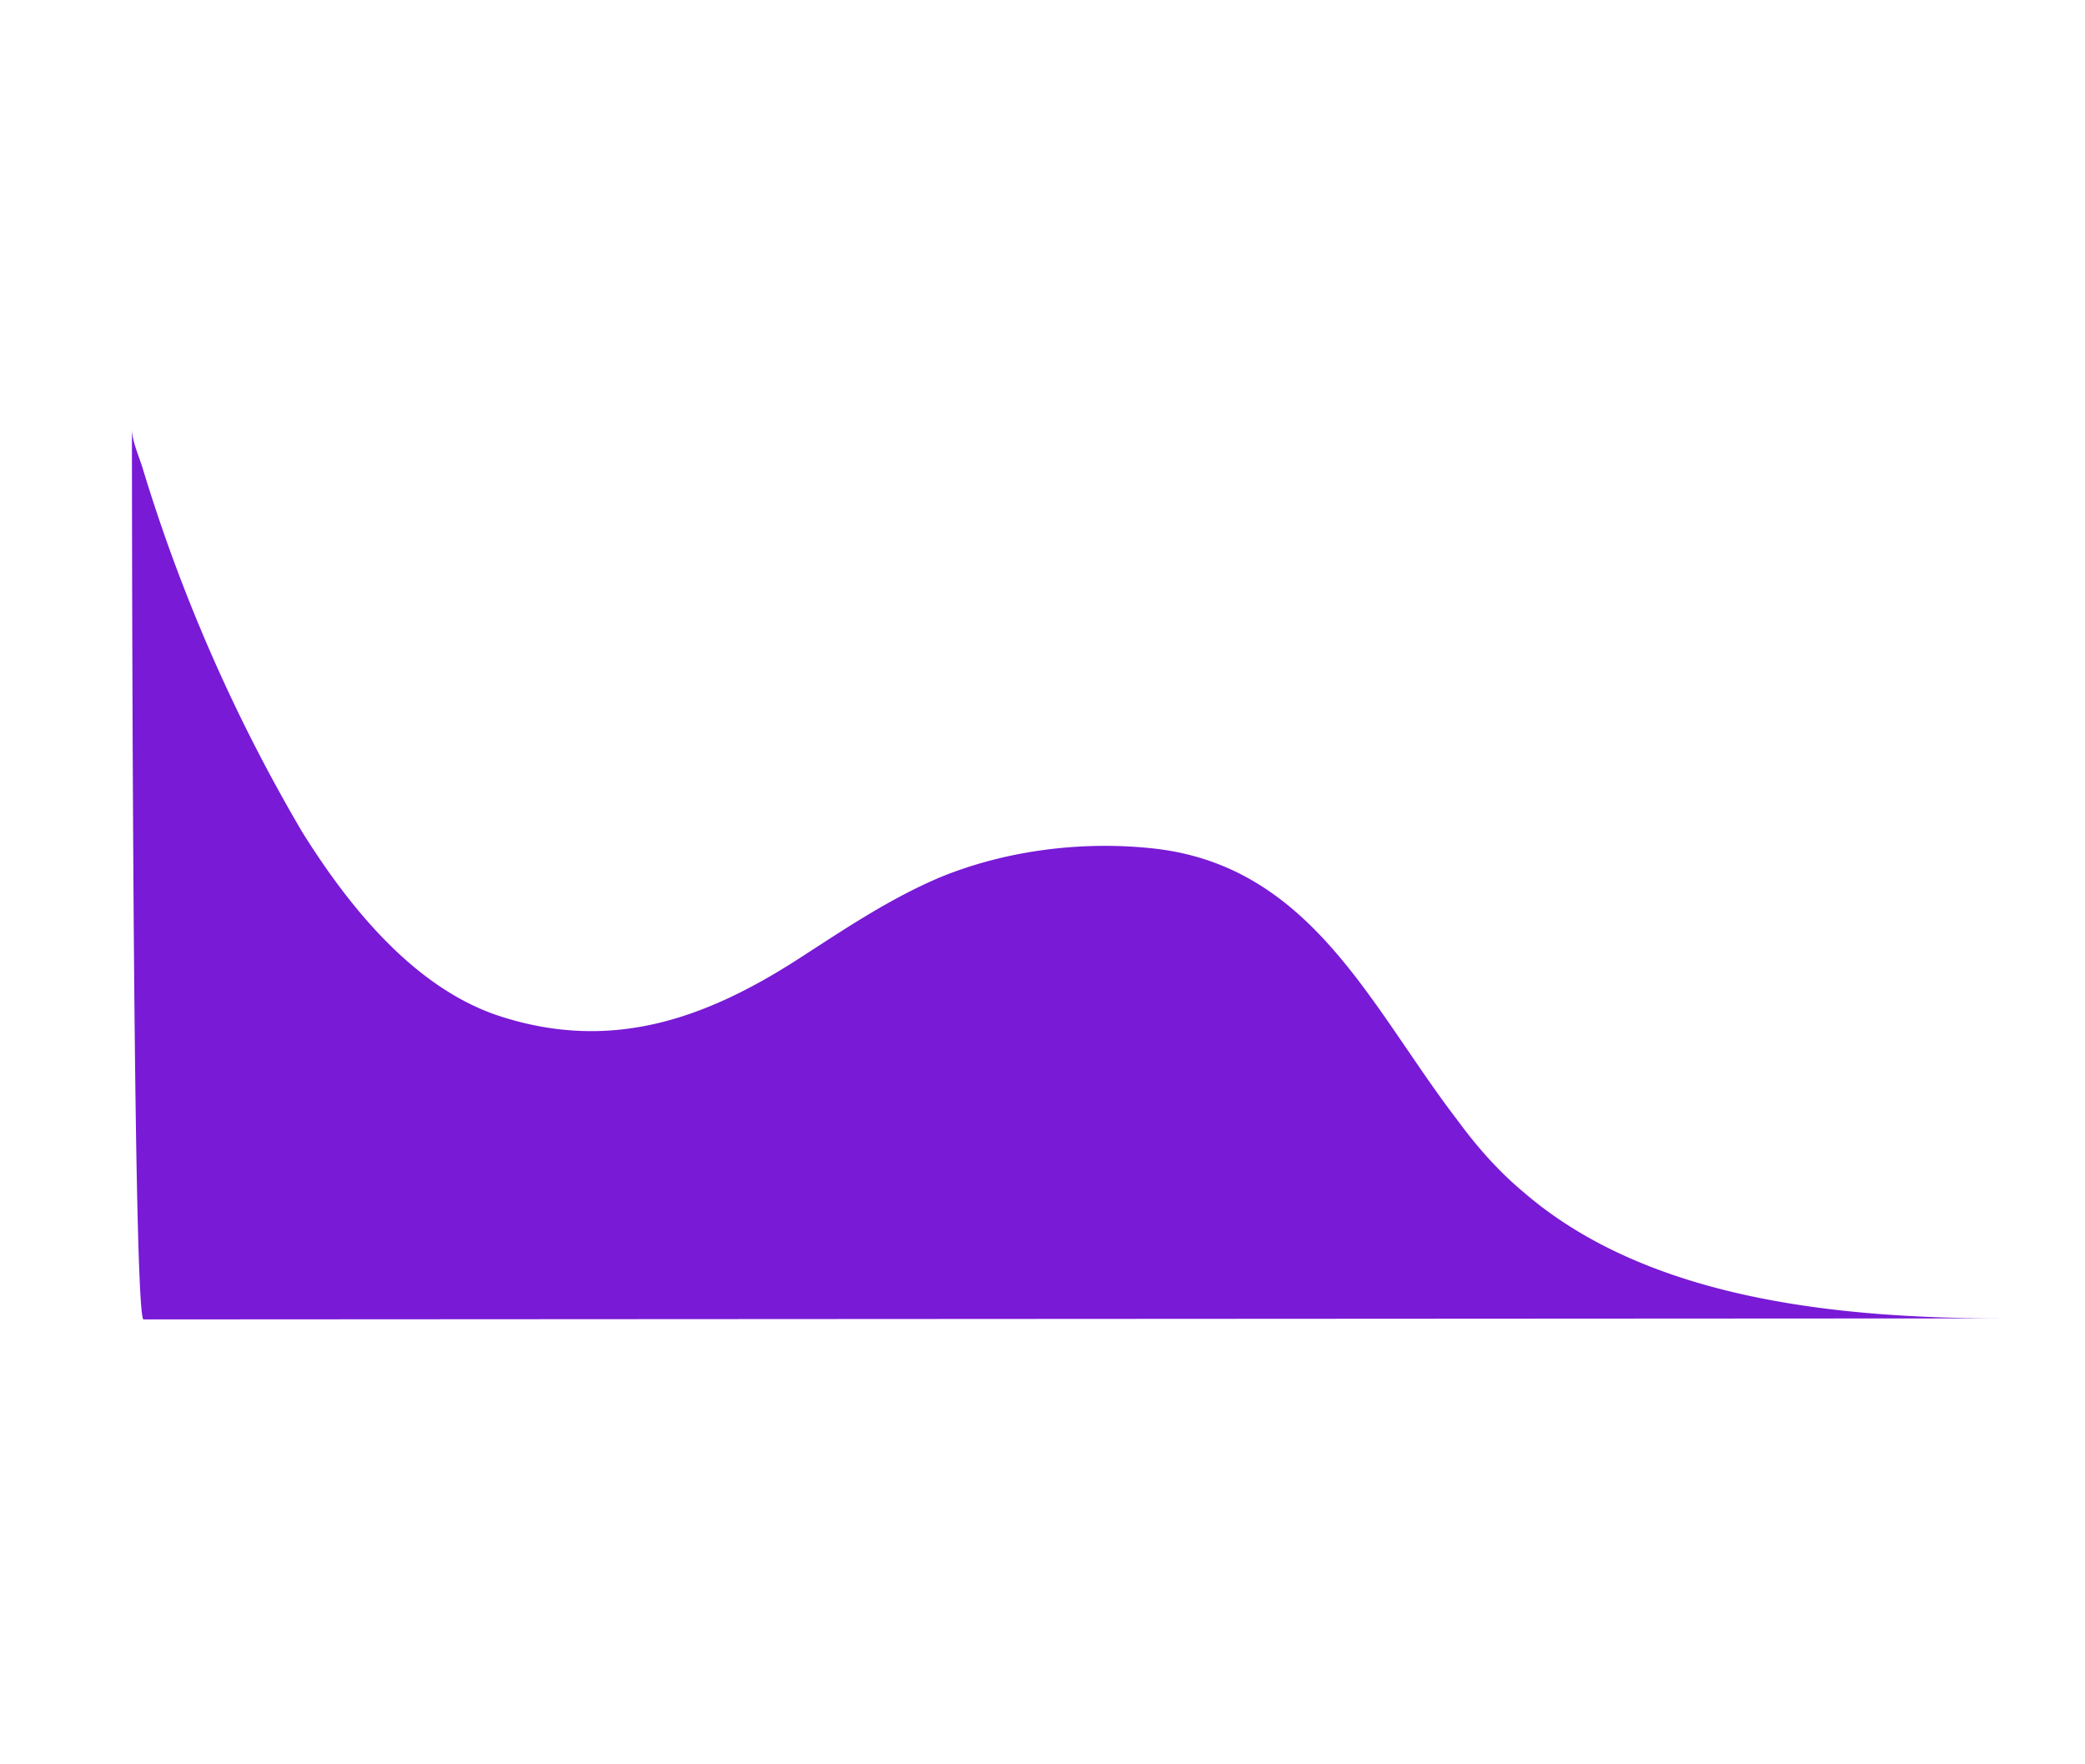 <svg xmlns="http://www.w3.org/2000/svg" xml:space="preserve" viewBox="0 0 2007 1698">
  <path fill="#781ad6" d="M1402 1077c-82-107-139-242-289-260-69-8-143 1-207 27-50 21-94 51-139 80-89 57-178 88-283 55-84-26-148-106-193-178a1617 1617 0 0 1-153-348c-3-11-11-28-11-40 0 0 0 847 11 857l1792-1c-154 0-342-16-464-122-24-20-45-44-64-70z"/>
</svg>
